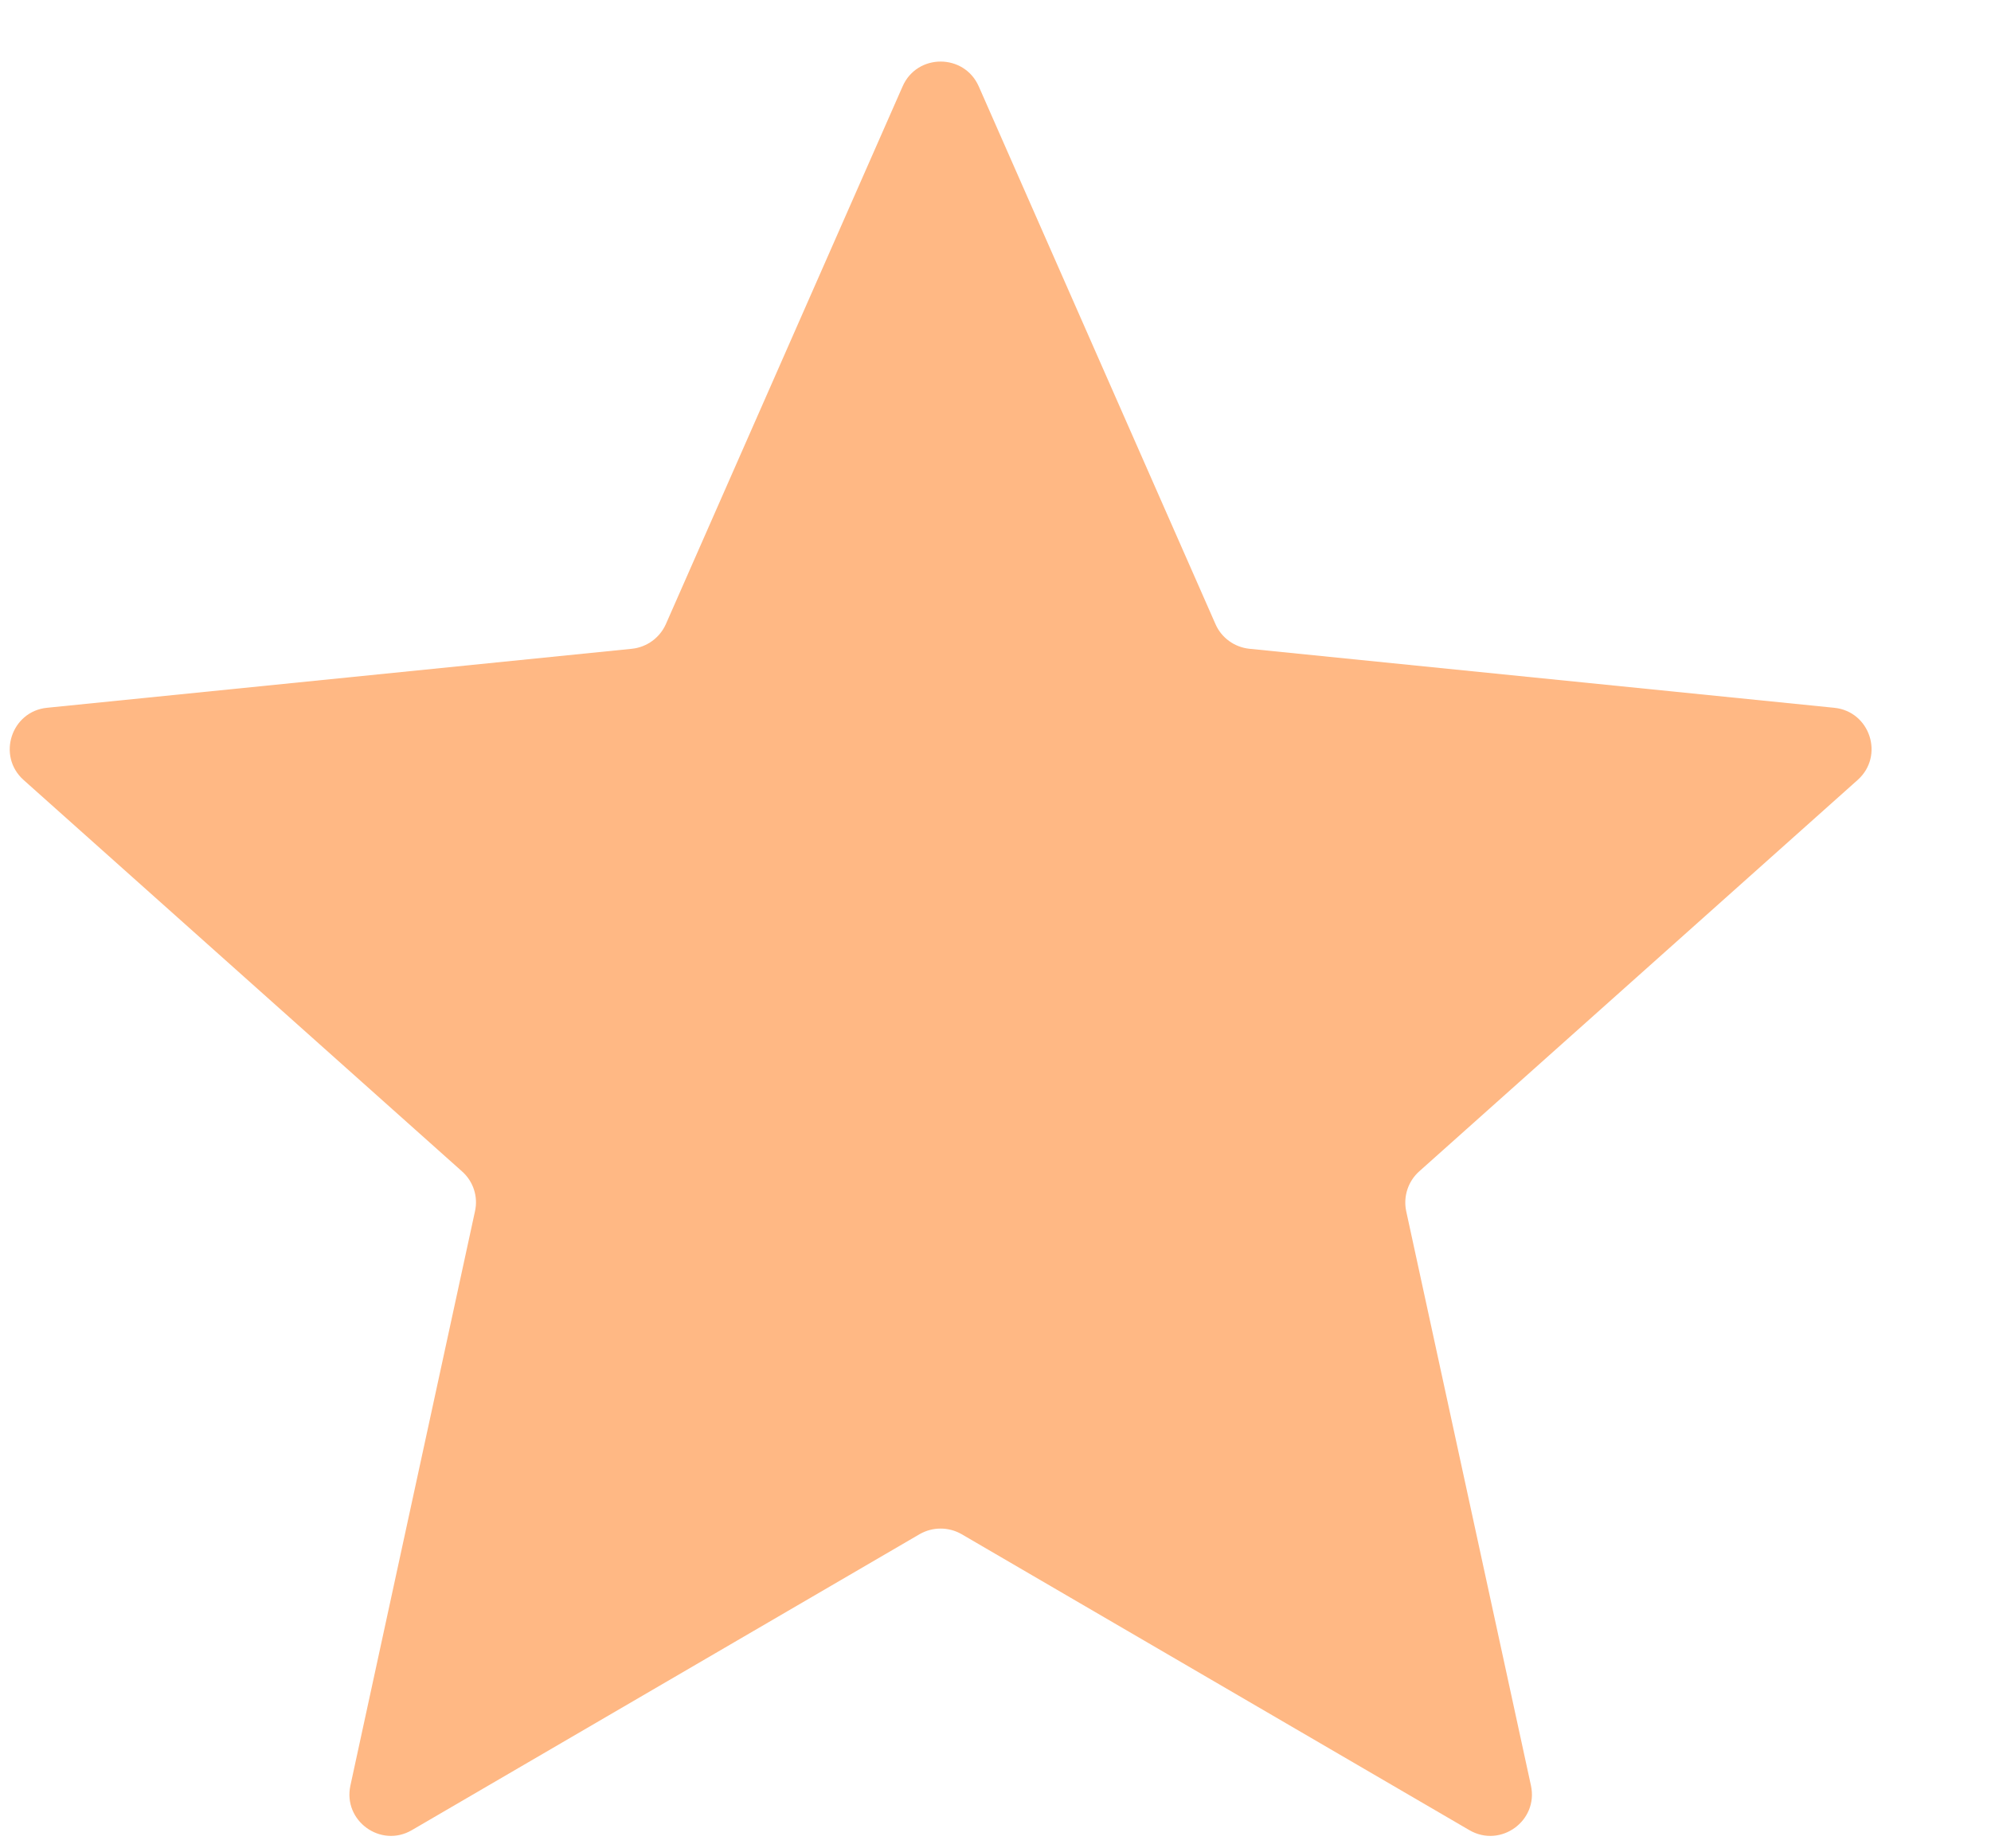 <svg width="14" height="13" viewBox="0 0 14 13" fill="none" xmlns="http://www.w3.org/2000/svg">
<path opacity="0.805" fill-rule="evenodd" clip-rule="evenodd" d="M6.761 10.79C6.67 10.738 6.558 10.738 6.467 10.79L2.896 12.872C2.677 13 2.41 12.806 2.464 12.558L3.34 8.519C3.363 8.416 3.328 8.309 3.249 8.239L0.166 5.486C-0.023 5.317 0.079 5.003 0.331 4.978L4.444 4.563C4.548 4.552 4.639 4.486 4.682 4.39L6.347 0.607C6.449 0.375 6.779 0.375 6.882 0.607L8.547 4.39C8.589 4.486 8.68 4.552 8.785 4.563L12.897 4.978C13.15 5.003 13.252 5.317 13.062 5.486L9.979 8.239C9.901 8.309 9.866 8.416 9.888 8.519L10.765 12.558C10.819 12.806 10.552 13 10.332 12.872L6.761 10.79Z" fill="#FFA867"/>
</svg>
